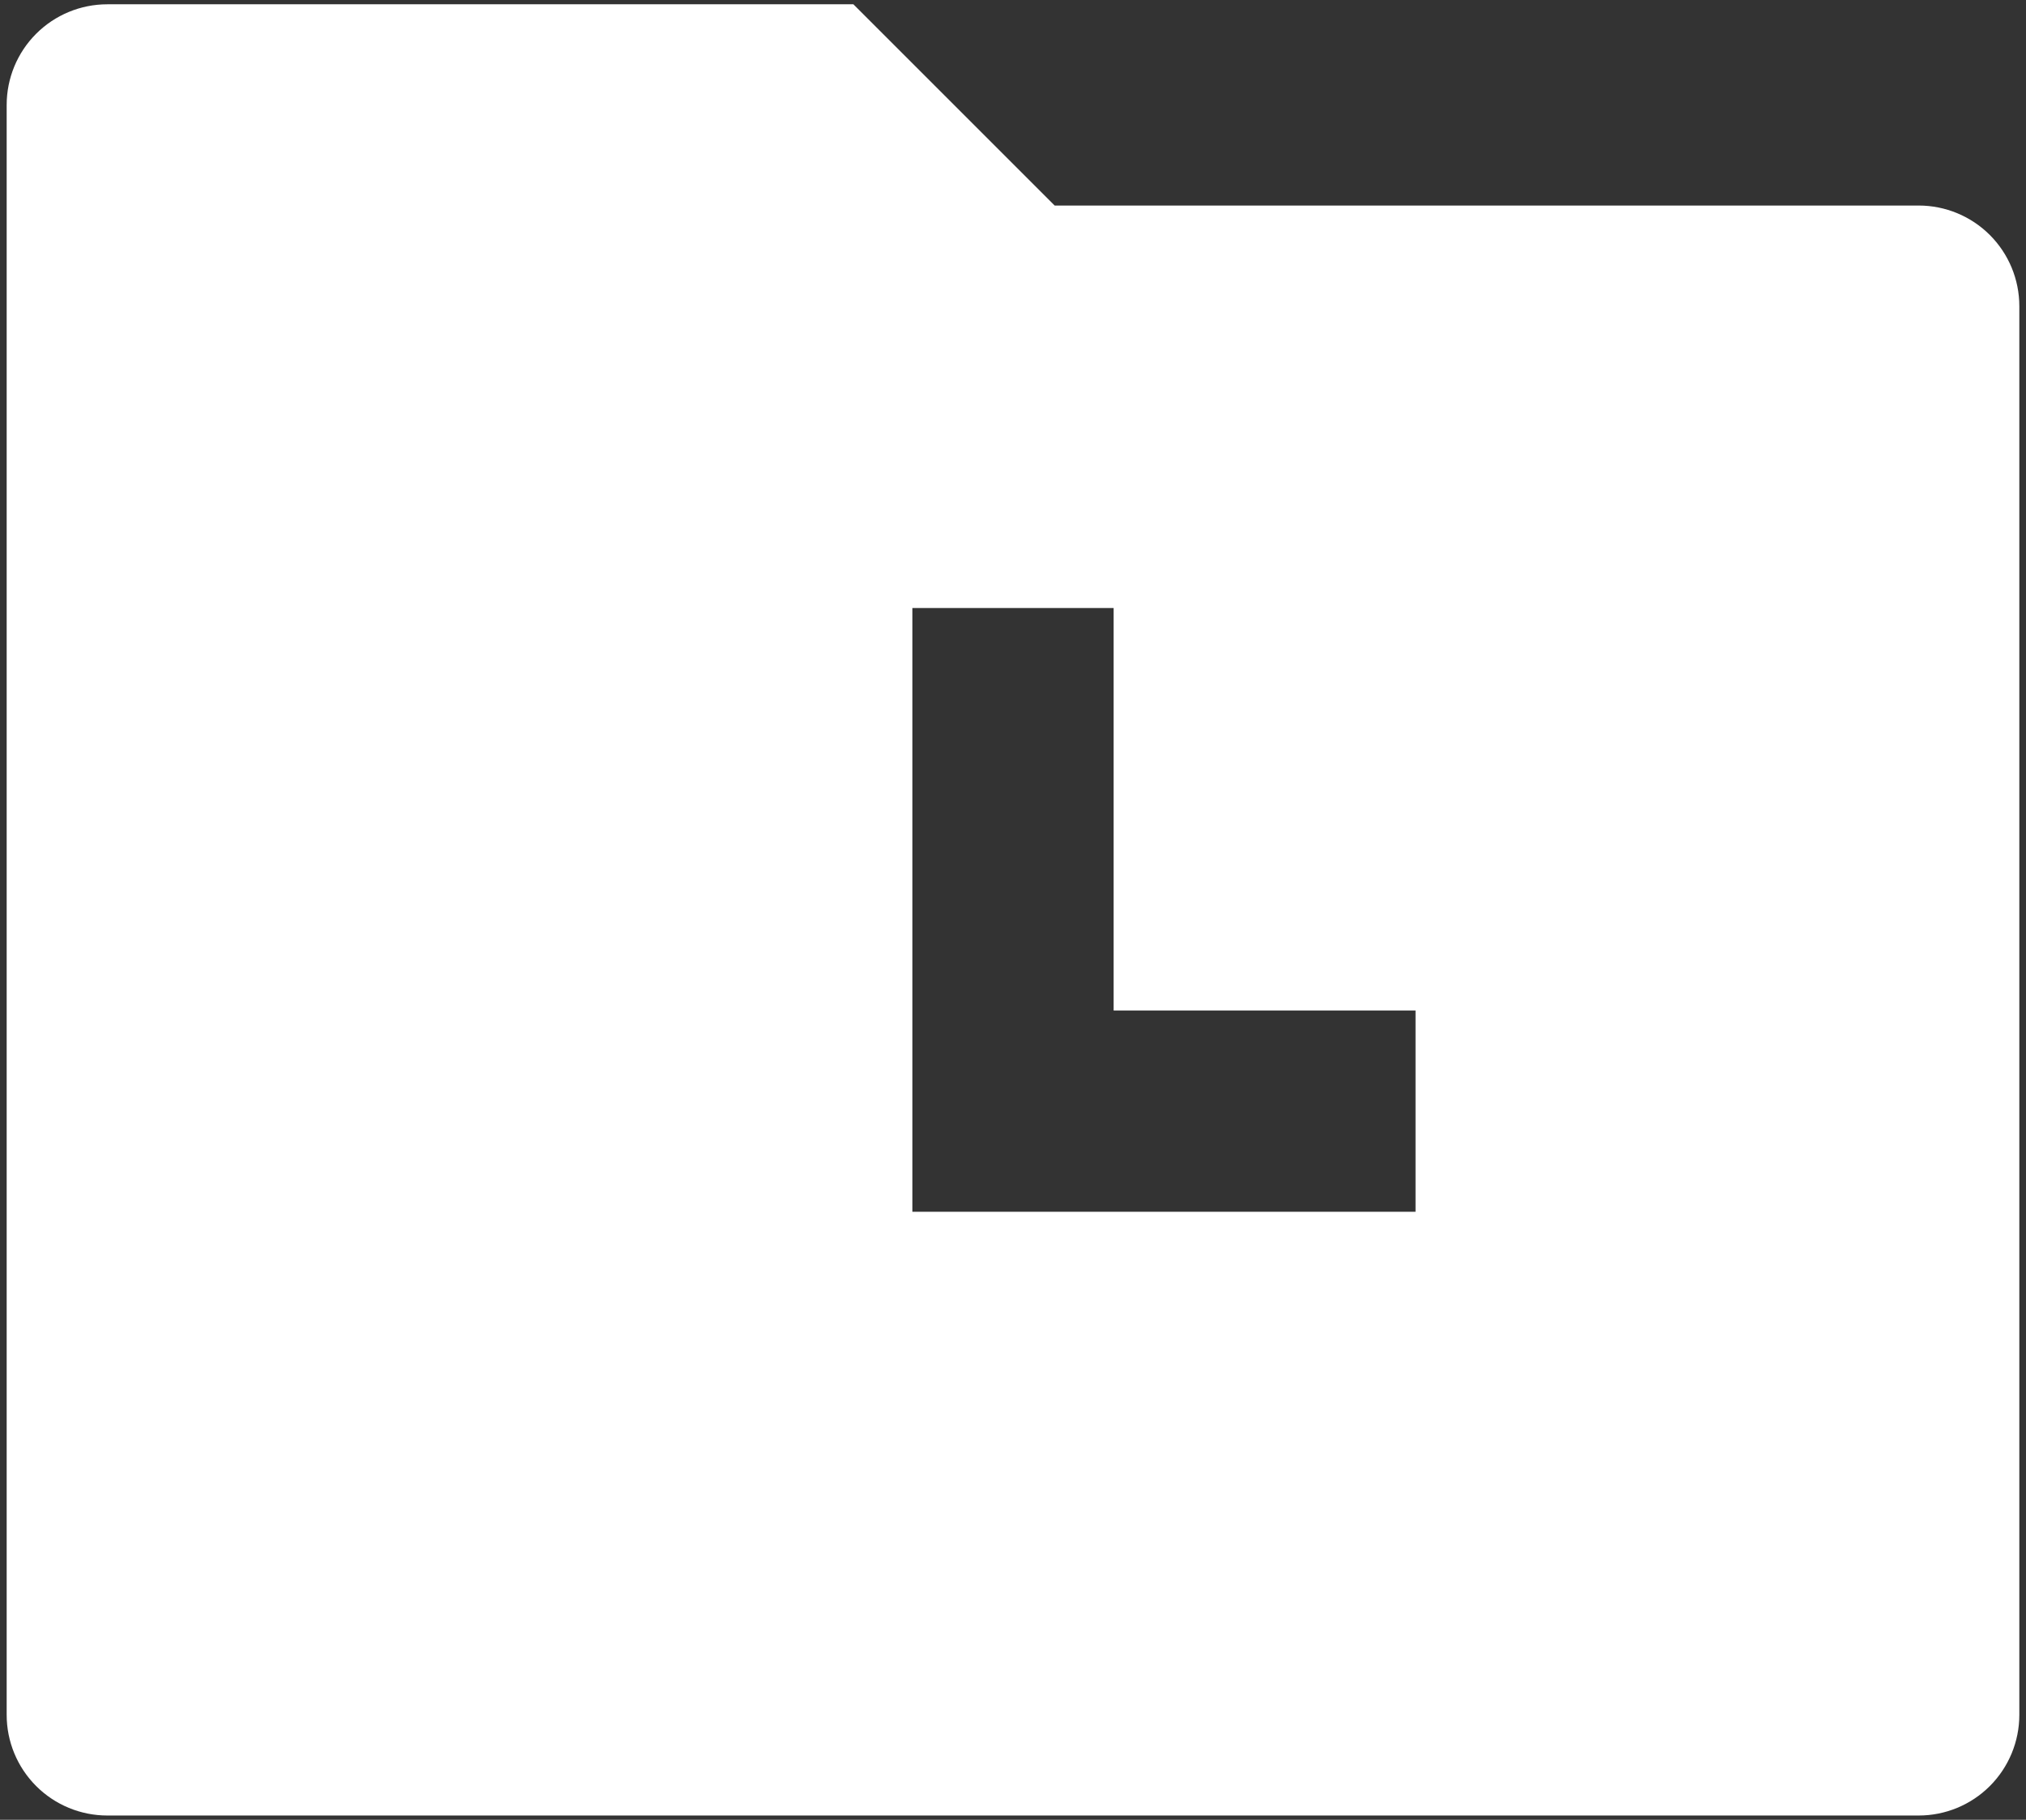 <svg width="177" height="159" viewBox="0 0 177 159" fill="none" xmlns="http://www.w3.org/2000/svg">
<rect x="0" y="0" width="177" height="159" fill="#333333" stroke="none"/>
<path d="M74.556 0.375L92.14 17.958H167.625C169.957 17.958 172.193 18.885 173.842 20.533C175.49 22.182 176.417 24.418 176.417 26.75V149.833C176.417 152.165 175.49 154.401 173.842 156.05C172.193 157.699 169.957 158.625 167.625 158.625H9.375C7.043 158.625 4.807 157.699 3.158 156.05C1.51 154.401 0.583 152.165 0.583 149.833V9.167C0.583 6.835 1.51 4.599 3.158 2.95C4.807 1.301 7.043 0.375 9.375 0.375H74.556ZM97.292 53.125H79.708V105.875H123.667V88.292H97.292V53.125Z" fill="white"/>
</svg>

